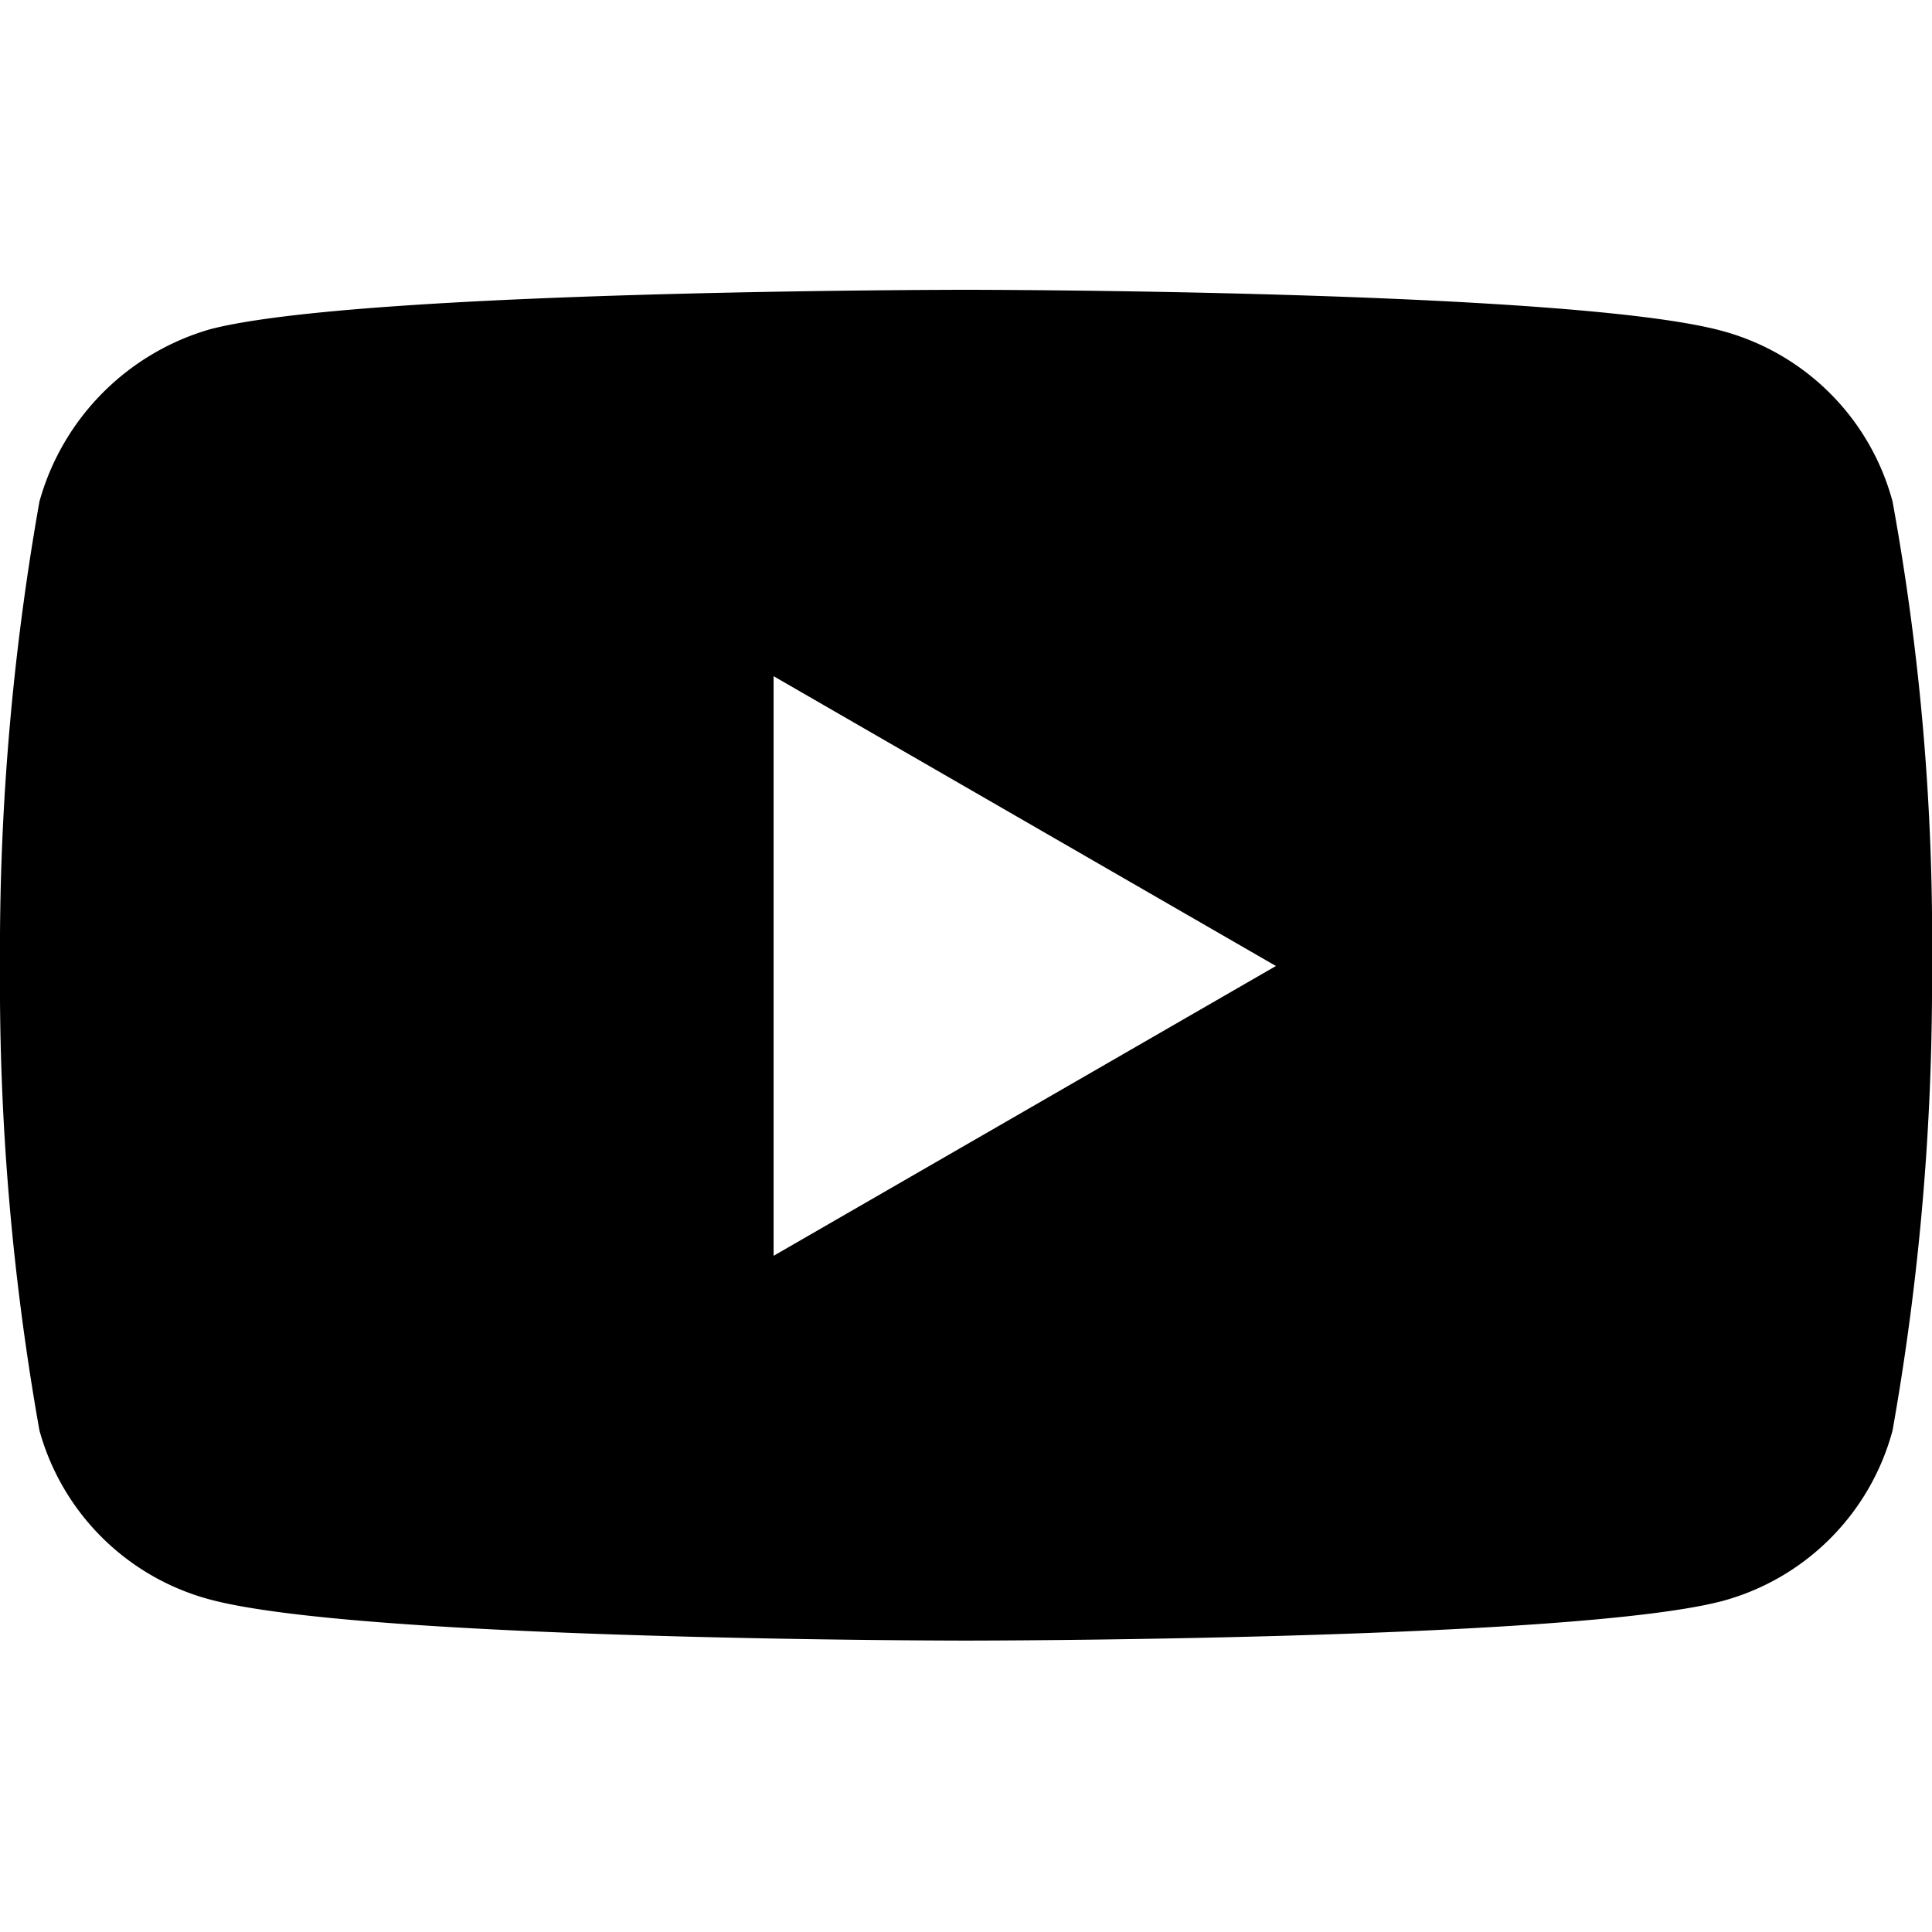 <svg xmlns="http://www.w3.org/2000/svg" width="24" height="24" viewBox="0 0 24 24"><path d="M21.39,4.11a3,3,0,0,1,2.12,2.12A30.29,30.29,0,0,1,24,12a31.88,31.88,0,0,1-.49,5.77,3,3,0,0,1-2.12,2.12c-1.88.49-9.39.49-9.39.49s-7.49,0-9.39-.51A3,3,0,0,1,.49,17.77,31.76,31.76,0,0,1,0,12,31.94,31.94,0,0,1,.49,6.23,3.09,3.09,0,0,1,2.61,4.09C4.49,3.6,12,3.6,12,3.6S19.51,3.6,21.39,4.11ZM15.85,12,9.61,15.6V8.4Z" fill-rule="evenodd"/></svg>